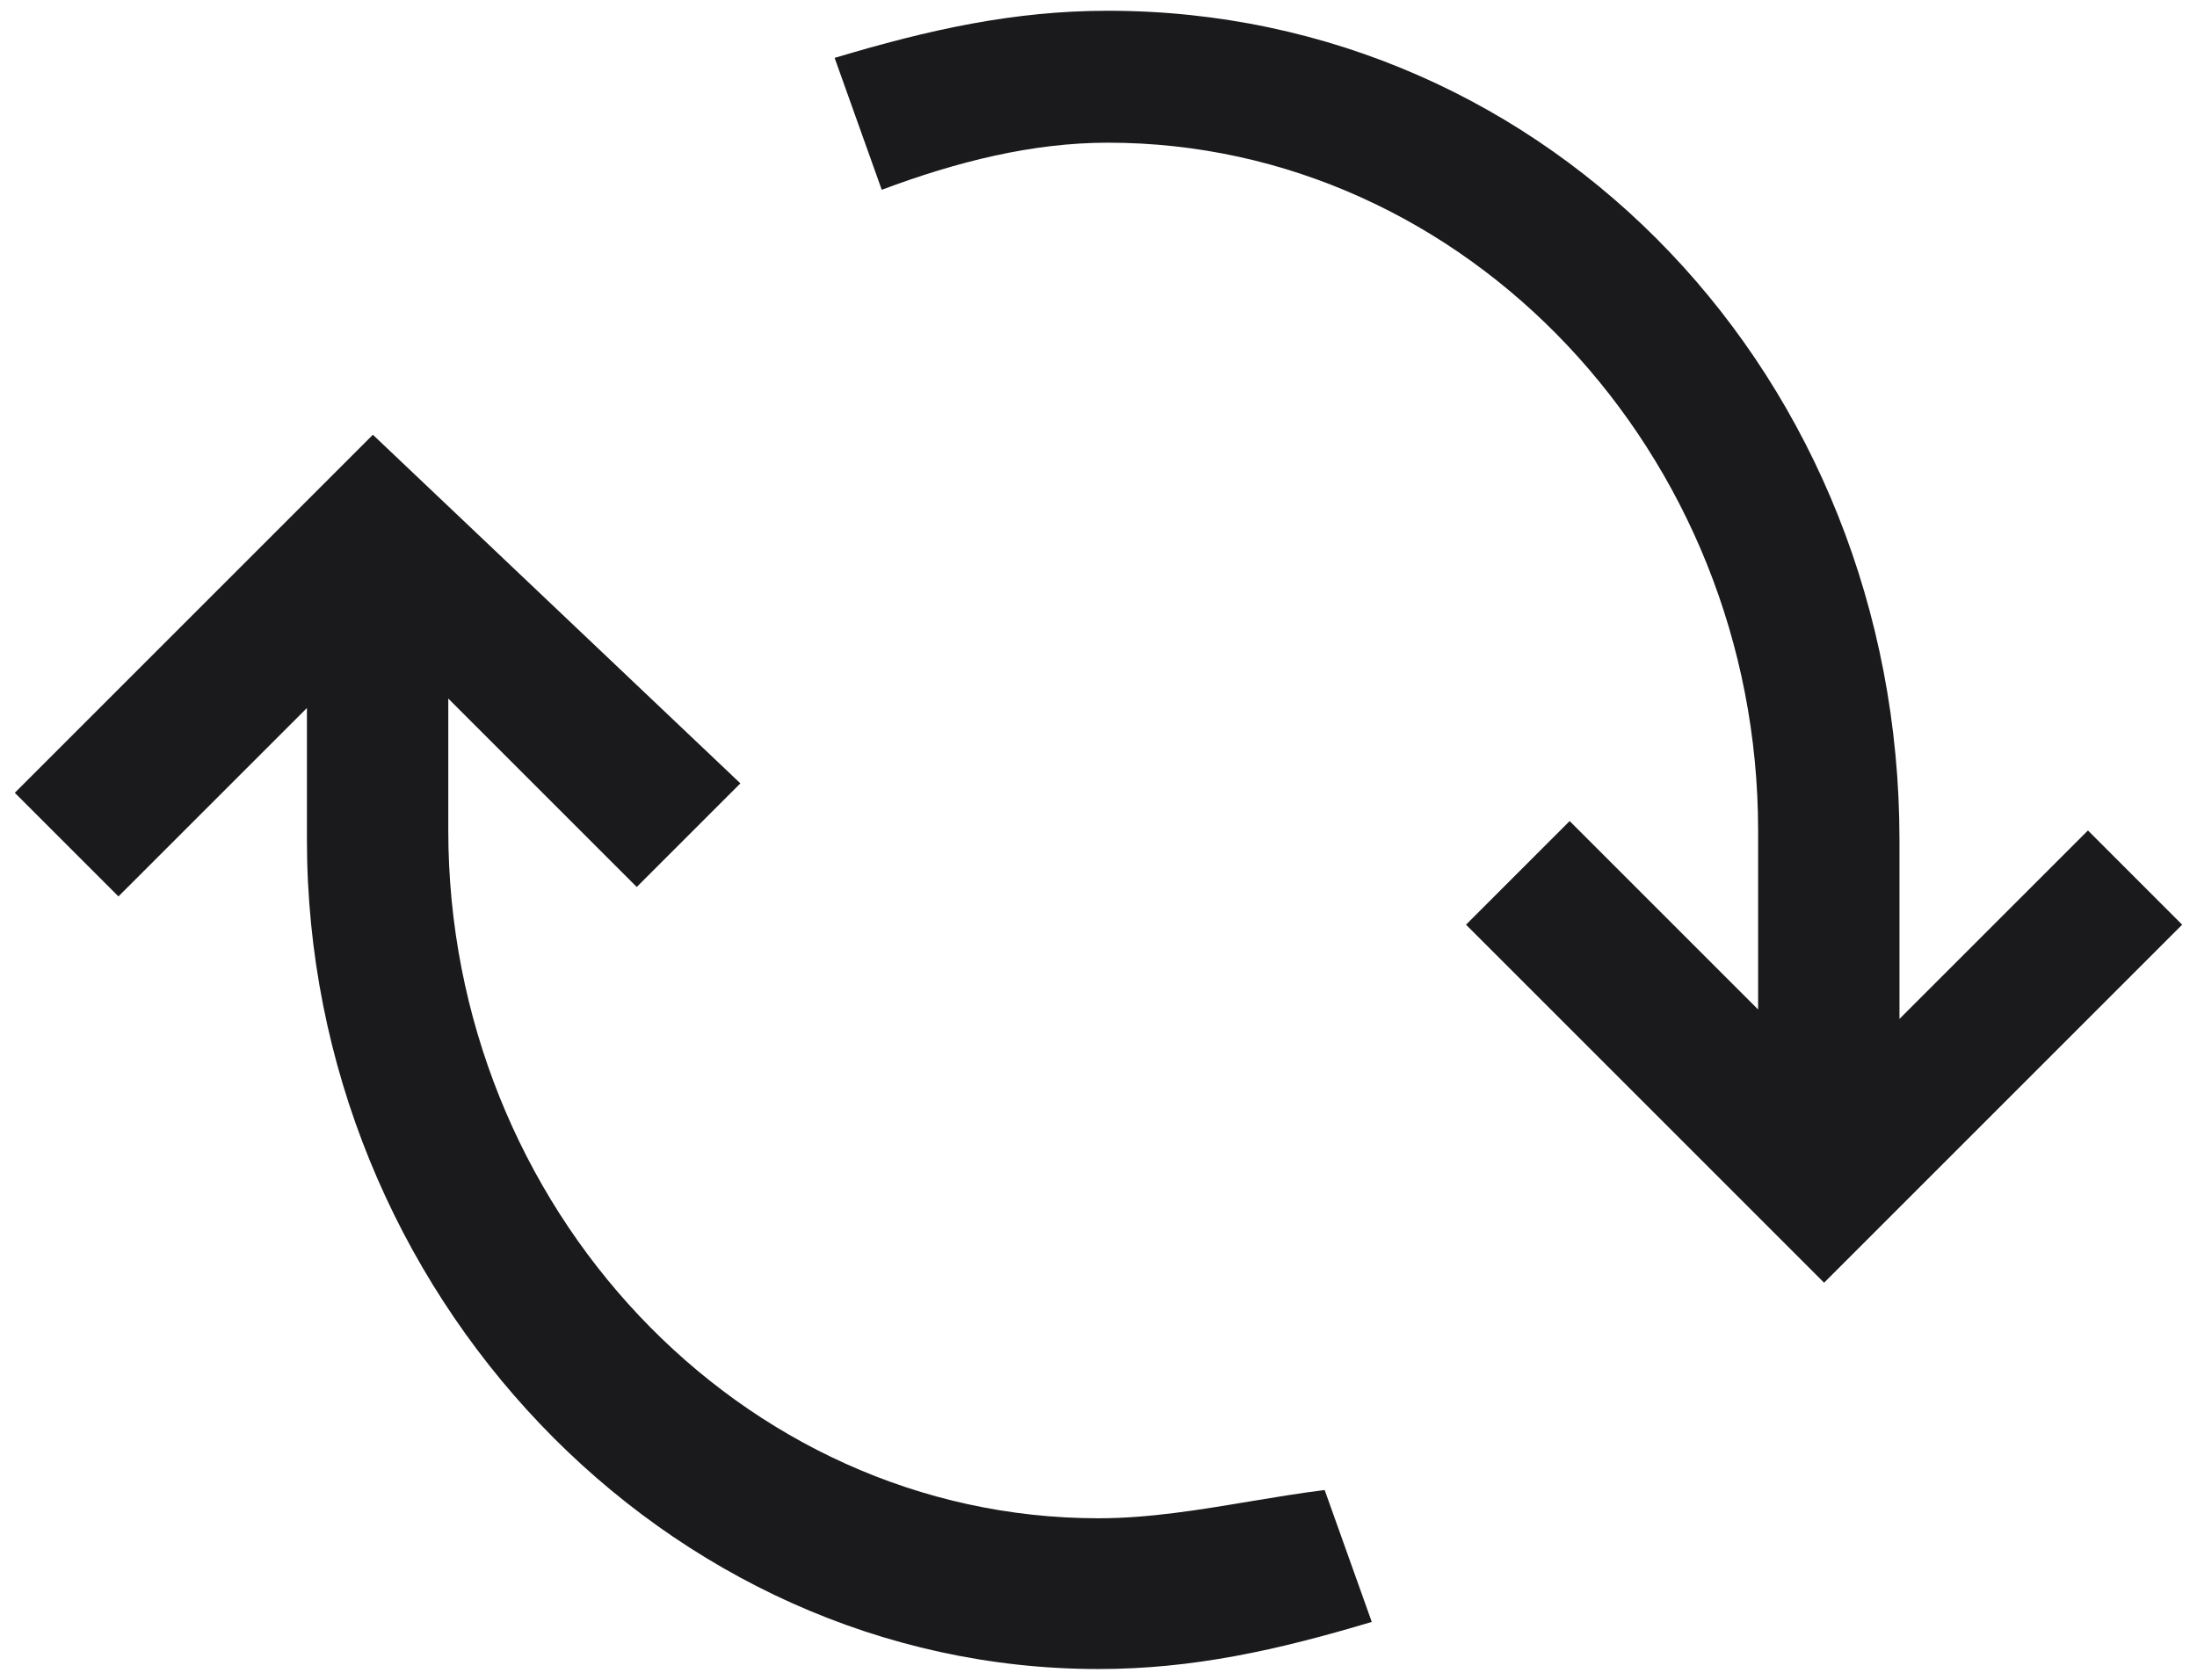 <?xml version="1.0" encoding="UTF-8" standalone="no"?><svg width='68' height='52' viewBox='0 0 68 52' fill='none' xmlns='http://www.w3.org/2000/svg'>
<path fill-rule='evenodd' clip-rule='evenodd' d='M58.791 31.542L64.625 25.708L67.541 28.625L56.458 39.708L45.375 28.625L48.583 25.417L54.416 31.25V25.708C54.416 14.042 45.375 4.417 34.291 4.417C31.958 4.417 29.625 5 27.291 5.875L25.833 1.792C28.75 0.917 31.375 0.333 34.291 0.333C48 0.333 58.791 11.708 58.791 26V31.542ZM13.875 25.708C13.875 37.375 22.916 47 34 47C35.555 47 37.111 46.741 38.666 46.481C39.444 46.352 40.222 46.222 41 46.125L42.458 50.208C39.541 51.083 36.916 51.667 34 51.667C20.583 51.667 9.5 40 9.5 26V21.917L3.666 27.75L0.458 24.542L11.541 13.458L22.916 24.25L19.708 27.458L13.875 21.625V25.708Z' fill='#1A1A1C'/>
</svg>
